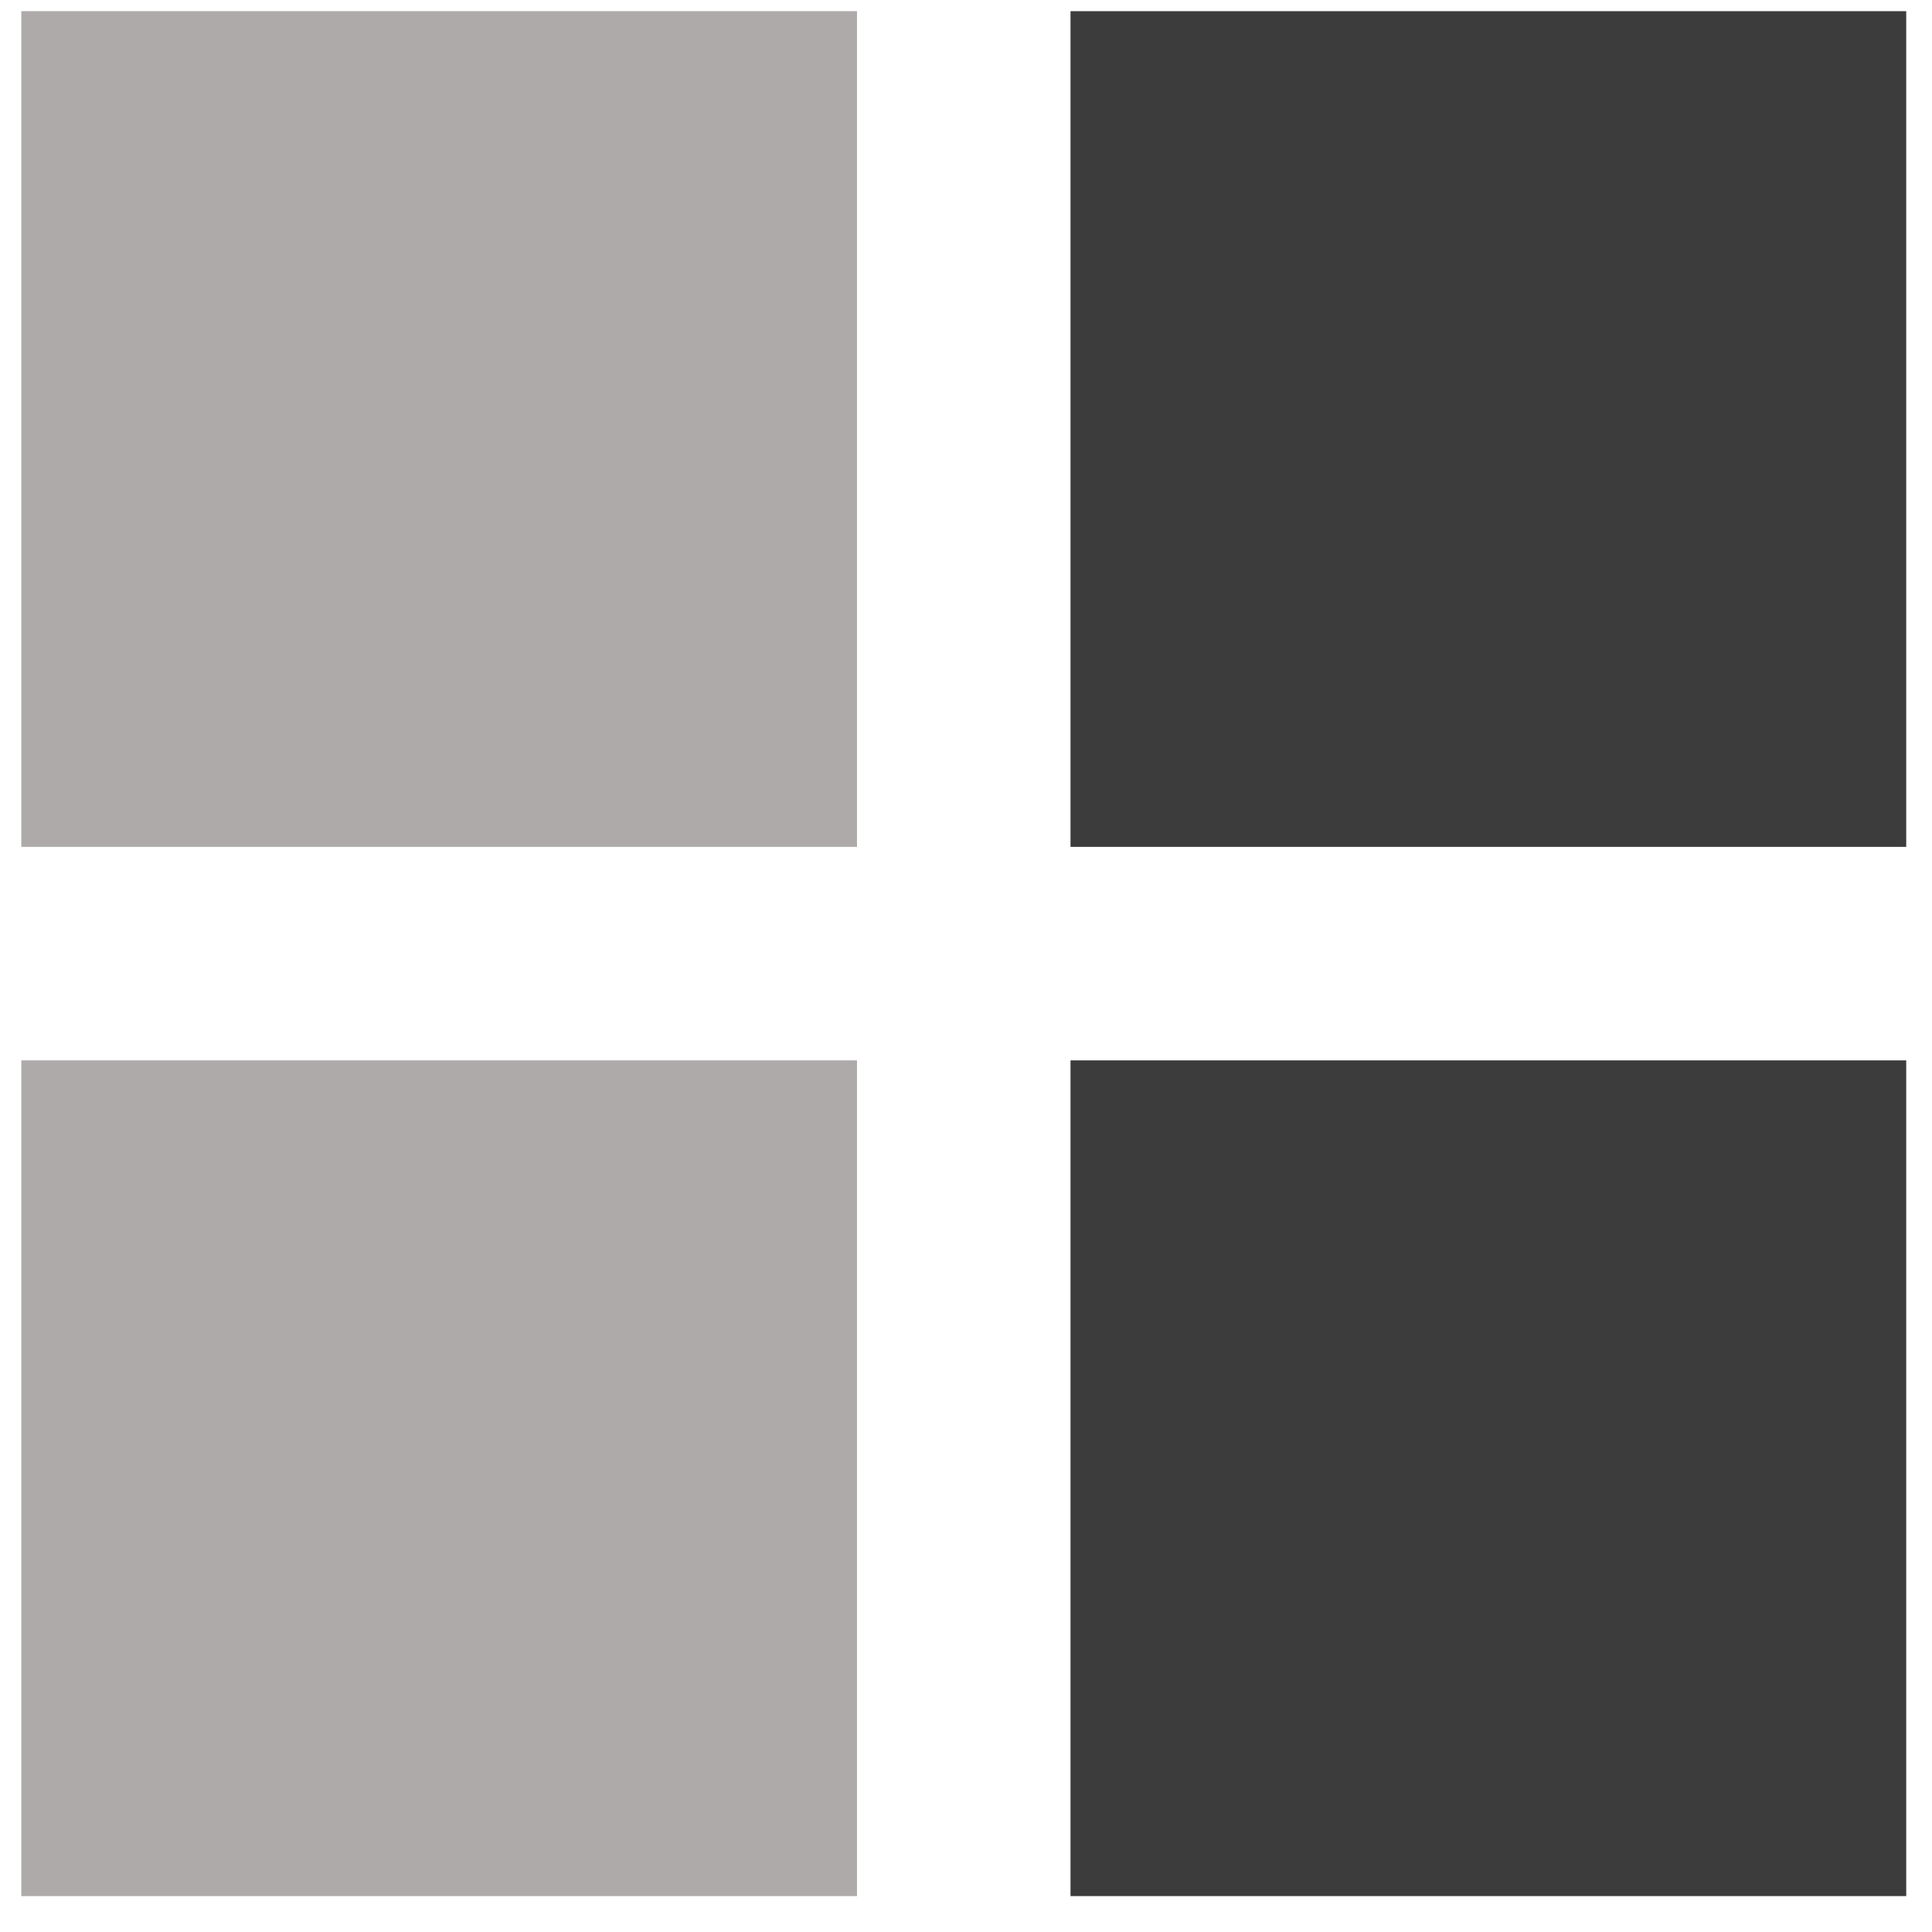 <?xml version="1.0" encoding="UTF-8" standalone="no"?>
<svg width="41px" height="41px" viewBox="0 0 41 41" version="1.1" xmlns="http://www.w3.org/2000/svg" xmlns:xlink="http://www.w3.org/1999/xlink">
    <!-- Generator: Sketch 41.2 (35397) - http://www.bohemiancoding.com/sketch -->
    <title>OrientationNormal</title>
    <desc>Created with Sketch.</desc>
    <defs></defs>
    <g stroke="none" stroke-width="1" fill="none" fill-rule="evenodd">
        <g transform="translate(0.452, -0.762)">
            <g>
                <g transform="translate(20.5, 20.5) scale(1, -1) translate(-20.5, -20.5) ">
                    <polygon fill="#AEAAAA" points="0 22.266 17.735 22.266 17.735 40.001 0 40.001 0 22.266"></polygon>
                    <polygon fill="#3C3C3C" points="22.266 22.266 40.001 22.266 40.001 40.001 22.266 40.001 22.266 22.266"></polygon>
                    <polygon fill="#AEAAAA" points="0 0 17.735 0 17.735 17.735 0 17.735"></polygon>
                    <polygon fill="#3C3C3C" points="22.266 0 40.001 0 40.001 17.735 22.266 17.735 22.266 0"></polygon>
                </g>
            </g>
        </g>
    </g>
</svg>